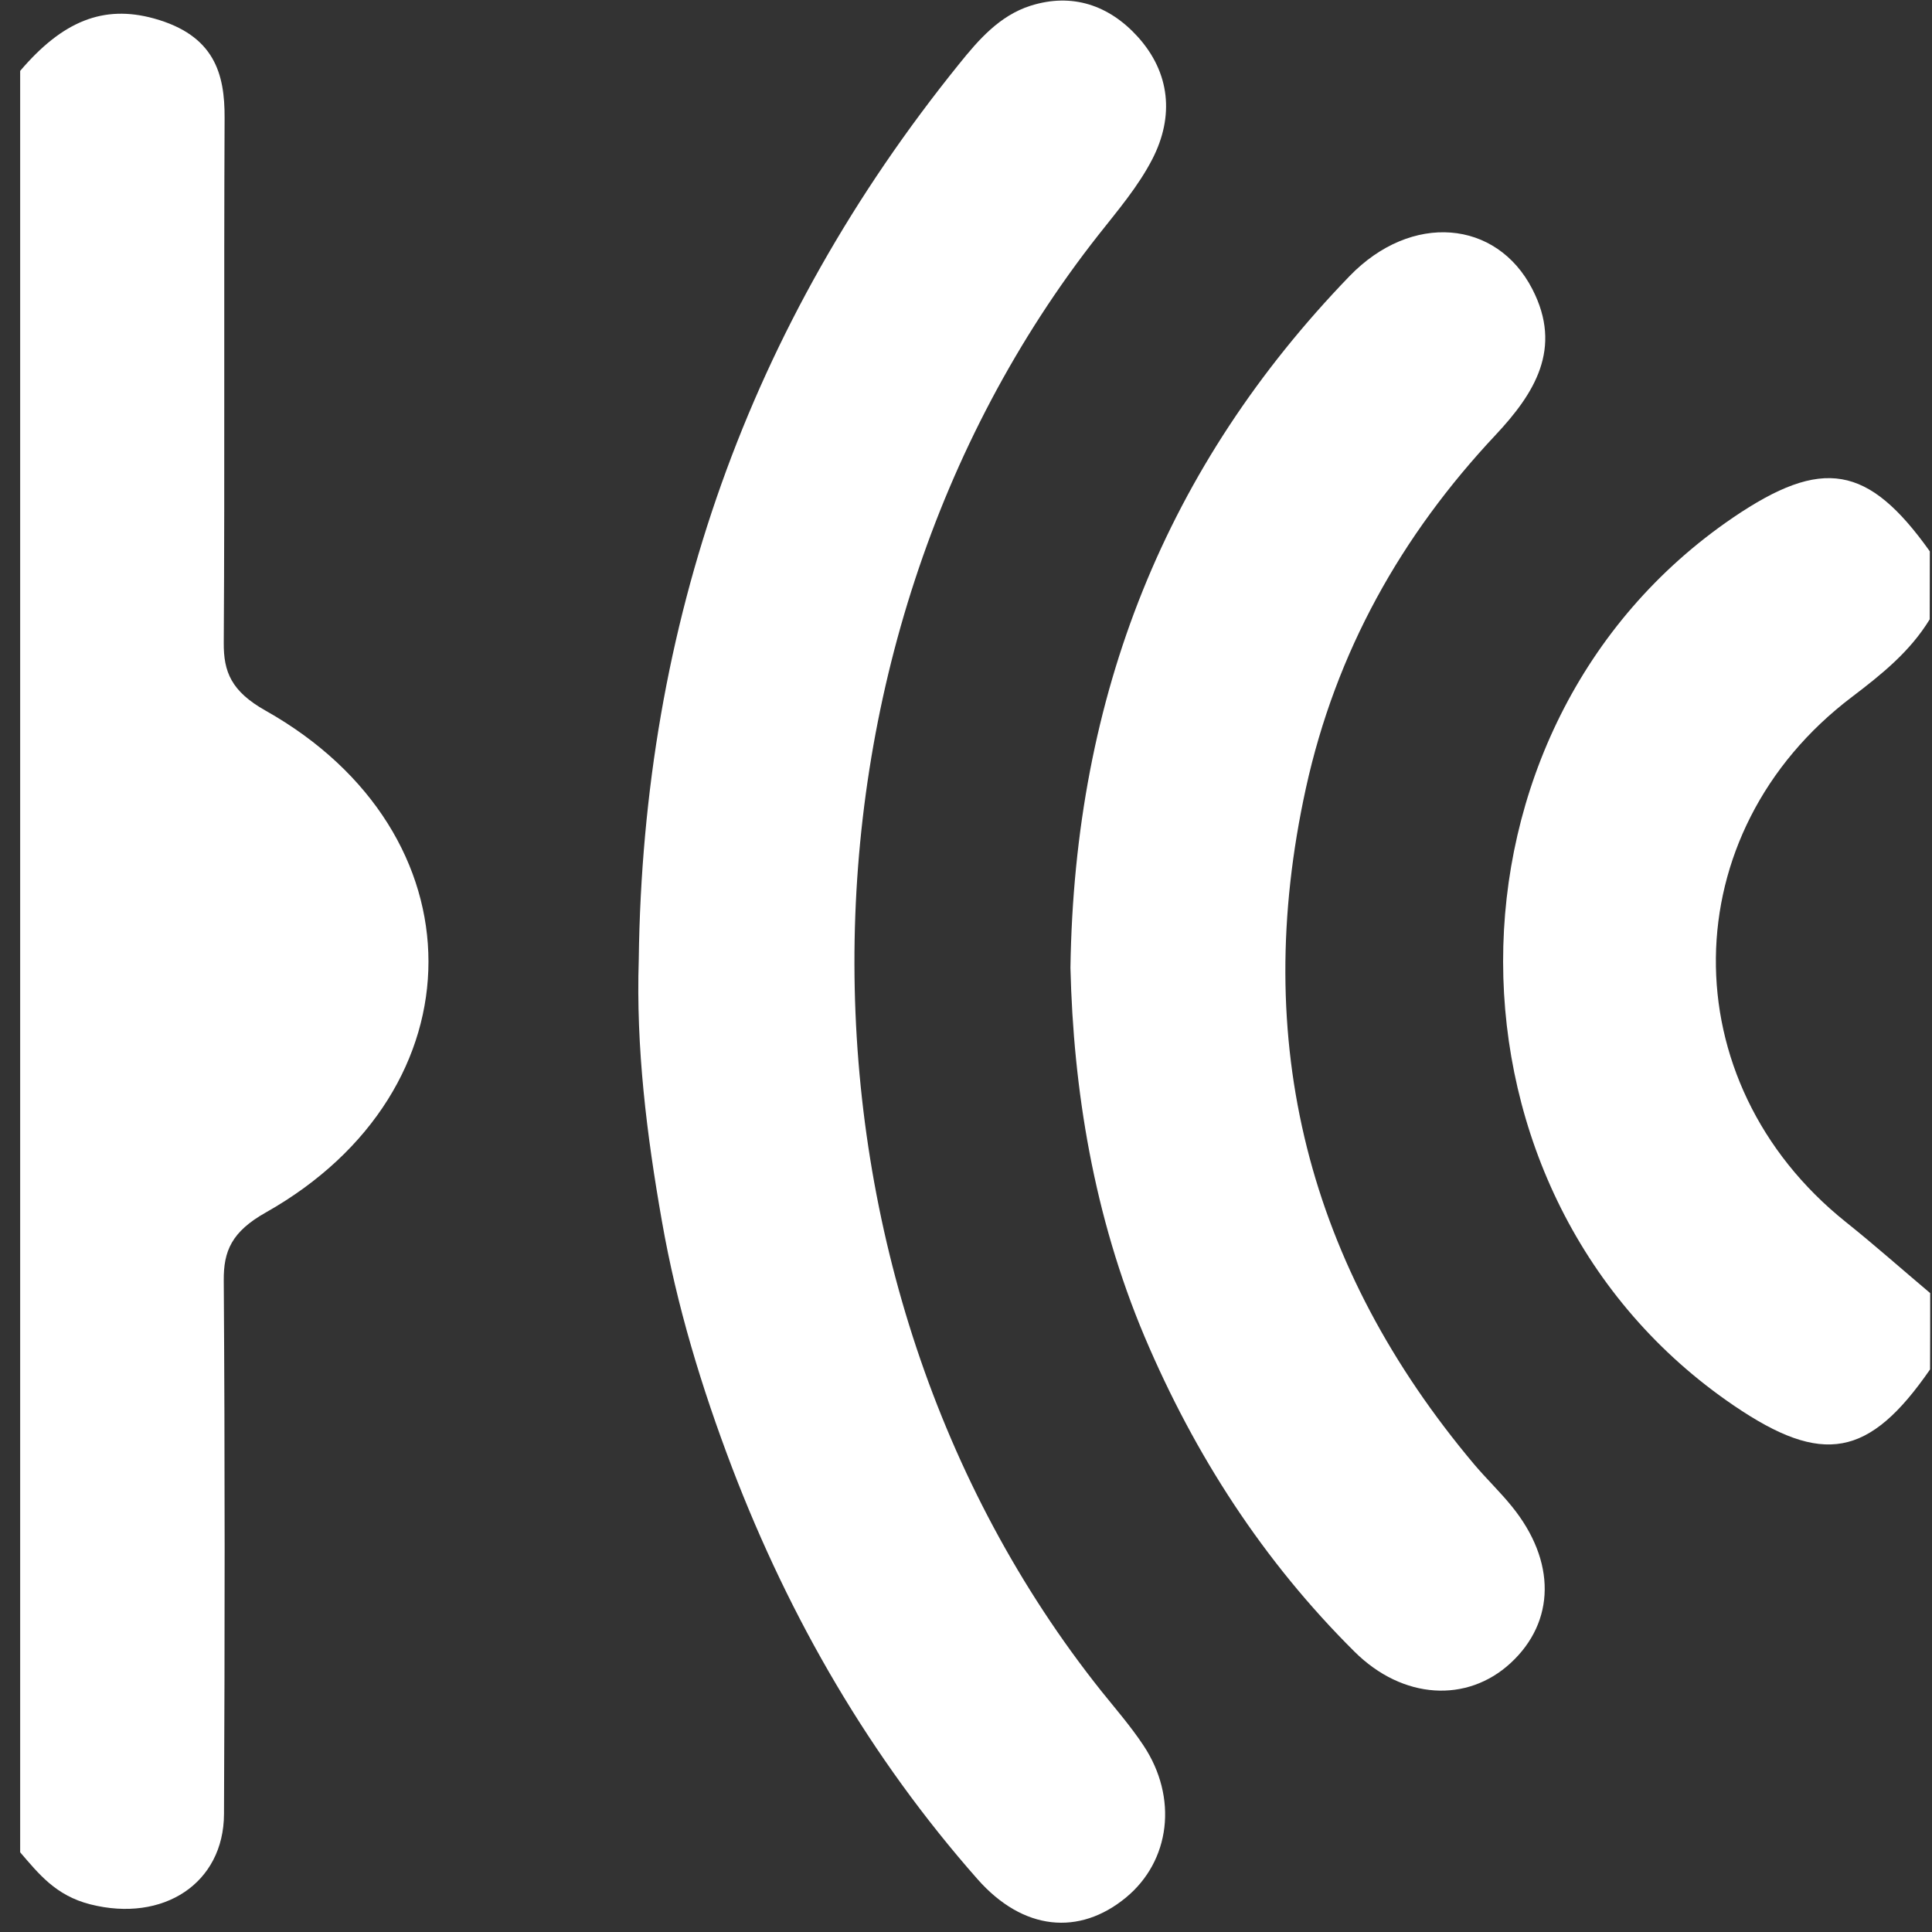<?xml version="1.0" encoding="utf-8"?>
<!-- Generator: Adobe Illustrator 16.0.0, SVG Export Plug-In . SVG Version: 6.00 Build 0)  -->
<!DOCTYPE svg PUBLIC "-//W3C//DTD SVG 1.1//EN" "http://www.w3.org/Graphics/SVG/1.1/DTD/svg11.dtd">
<svg version="1.1" id="Layer_1" xmlns="http://www.w3.org/2000/svg" xmlns:xlink="http://www.w3.org/1999/xlink" x="0px" y="0px"
	 width="16px" height="16px" viewBox="0 0 16 16" enable-background="new 0 0 16 16" xml:space="preserve">
<rect x="0" y="0" width="16" height="16" fill="#333333" stroke="none"/>
<g>
	<path fill-rule="evenodd" clip-rule="evenodd" fill="#FFFFFF" d="M0.167,0.587c0.35-0.411,0.688-0.55,1.108-0.434
		C1.777,0.292,1.862,0.611,1.86,0.978C1.853,2.426,1.862,3.874,1.853,5.322C1.851,5.564,1.915,5.725,2.199,5.885
		C3.998,6.898,3.998,9.028,2.2,10.042c-0.282,0.159-0.349,0.319-0.347,0.562c0.01,1.473,0.009,2.946,0.002,4.419
		c-0.002,0.574-0.503,0.901-1.107,0.748c-0.288-0.073-0.429-0.255-0.581-0.431C0.167,10.422,0.167,5.505,0.167,0.587z"/>
	<path fill-rule="evenodd" clip-rule="evenodd" fill="#FFFFFF" d="M5.29,7.945c0.035-2.779,0.908-5.254,2.652-7.414
		C8.106,0.327,8.278,0.13,8.533,0.048c0.346-0.11,0.651-0.005,0.888,0.255c0.272,0.3,0.303,0.662,0.123,1.013
		C9.427,1.544,9.255,1.745,9.095,1.948C6.394,5.382,6.404,10.594,9.12,14.004c0.119,0.148,0.244,0.292,0.349,0.45
		c0.289,0.434,0.223,0.959-0.146,1.262c-0.385,0.316-0.85,0.275-1.228-0.154c-0.887-1.006-1.553-2.154-2.032-3.407
		c-0.252-0.662-0.459-1.342-0.581-2.04C5.356,9.4,5.266,8.678,5.29,7.945z"/>
	<path fill-rule="evenodd" clip-rule="evenodd" fill="#FFFFFF" d="M8.865,8.015c0.033-2.266,0.794-4.157,2.312-5.729
		c0.512-0.529,1.217-0.467,1.513,0.108c0.254,0.492,0.018,0.864-0.304,1.208c-0.783,0.834-1.323,1.797-1.571,2.925
		c-0.461,2.103,0.018,3.965,1.395,5.602c0.101,0.119,0.213,0.226,0.311,0.347c0.367,0.452,0.361,0.954-0.011,1.297
		c-0.359,0.331-0.892,0.304-1.293-0.095c-0.754-0.749-1.322-1.626-1.738-2.608C9.056,10.068,8.889,9.018,8.865,8.015z"/>
	<path fill-rule="evenodd" clip-rule="evenodd" fill="#FFFFFF" d="M15.982,4.566c0,0.188-0.001,0.376-0.001,0.563
		c-0.163,0.267-0.396,0.454-0.643,0.642c-1.486,1.124-1.504,3.187-0.052,4.349c0.238,0.19,0.466,0.393,0.699,0.589
		c0,0.21,0,0.421-0.001,0.632c-0.504,0.729-0.889,0.8-1.624,0.3c-2.546-1.729-2.55-5.623-0.007-7.355
		C15.092,3.784,15.471,3.849,15.982,4.566z"/>
</g>
</svg>
